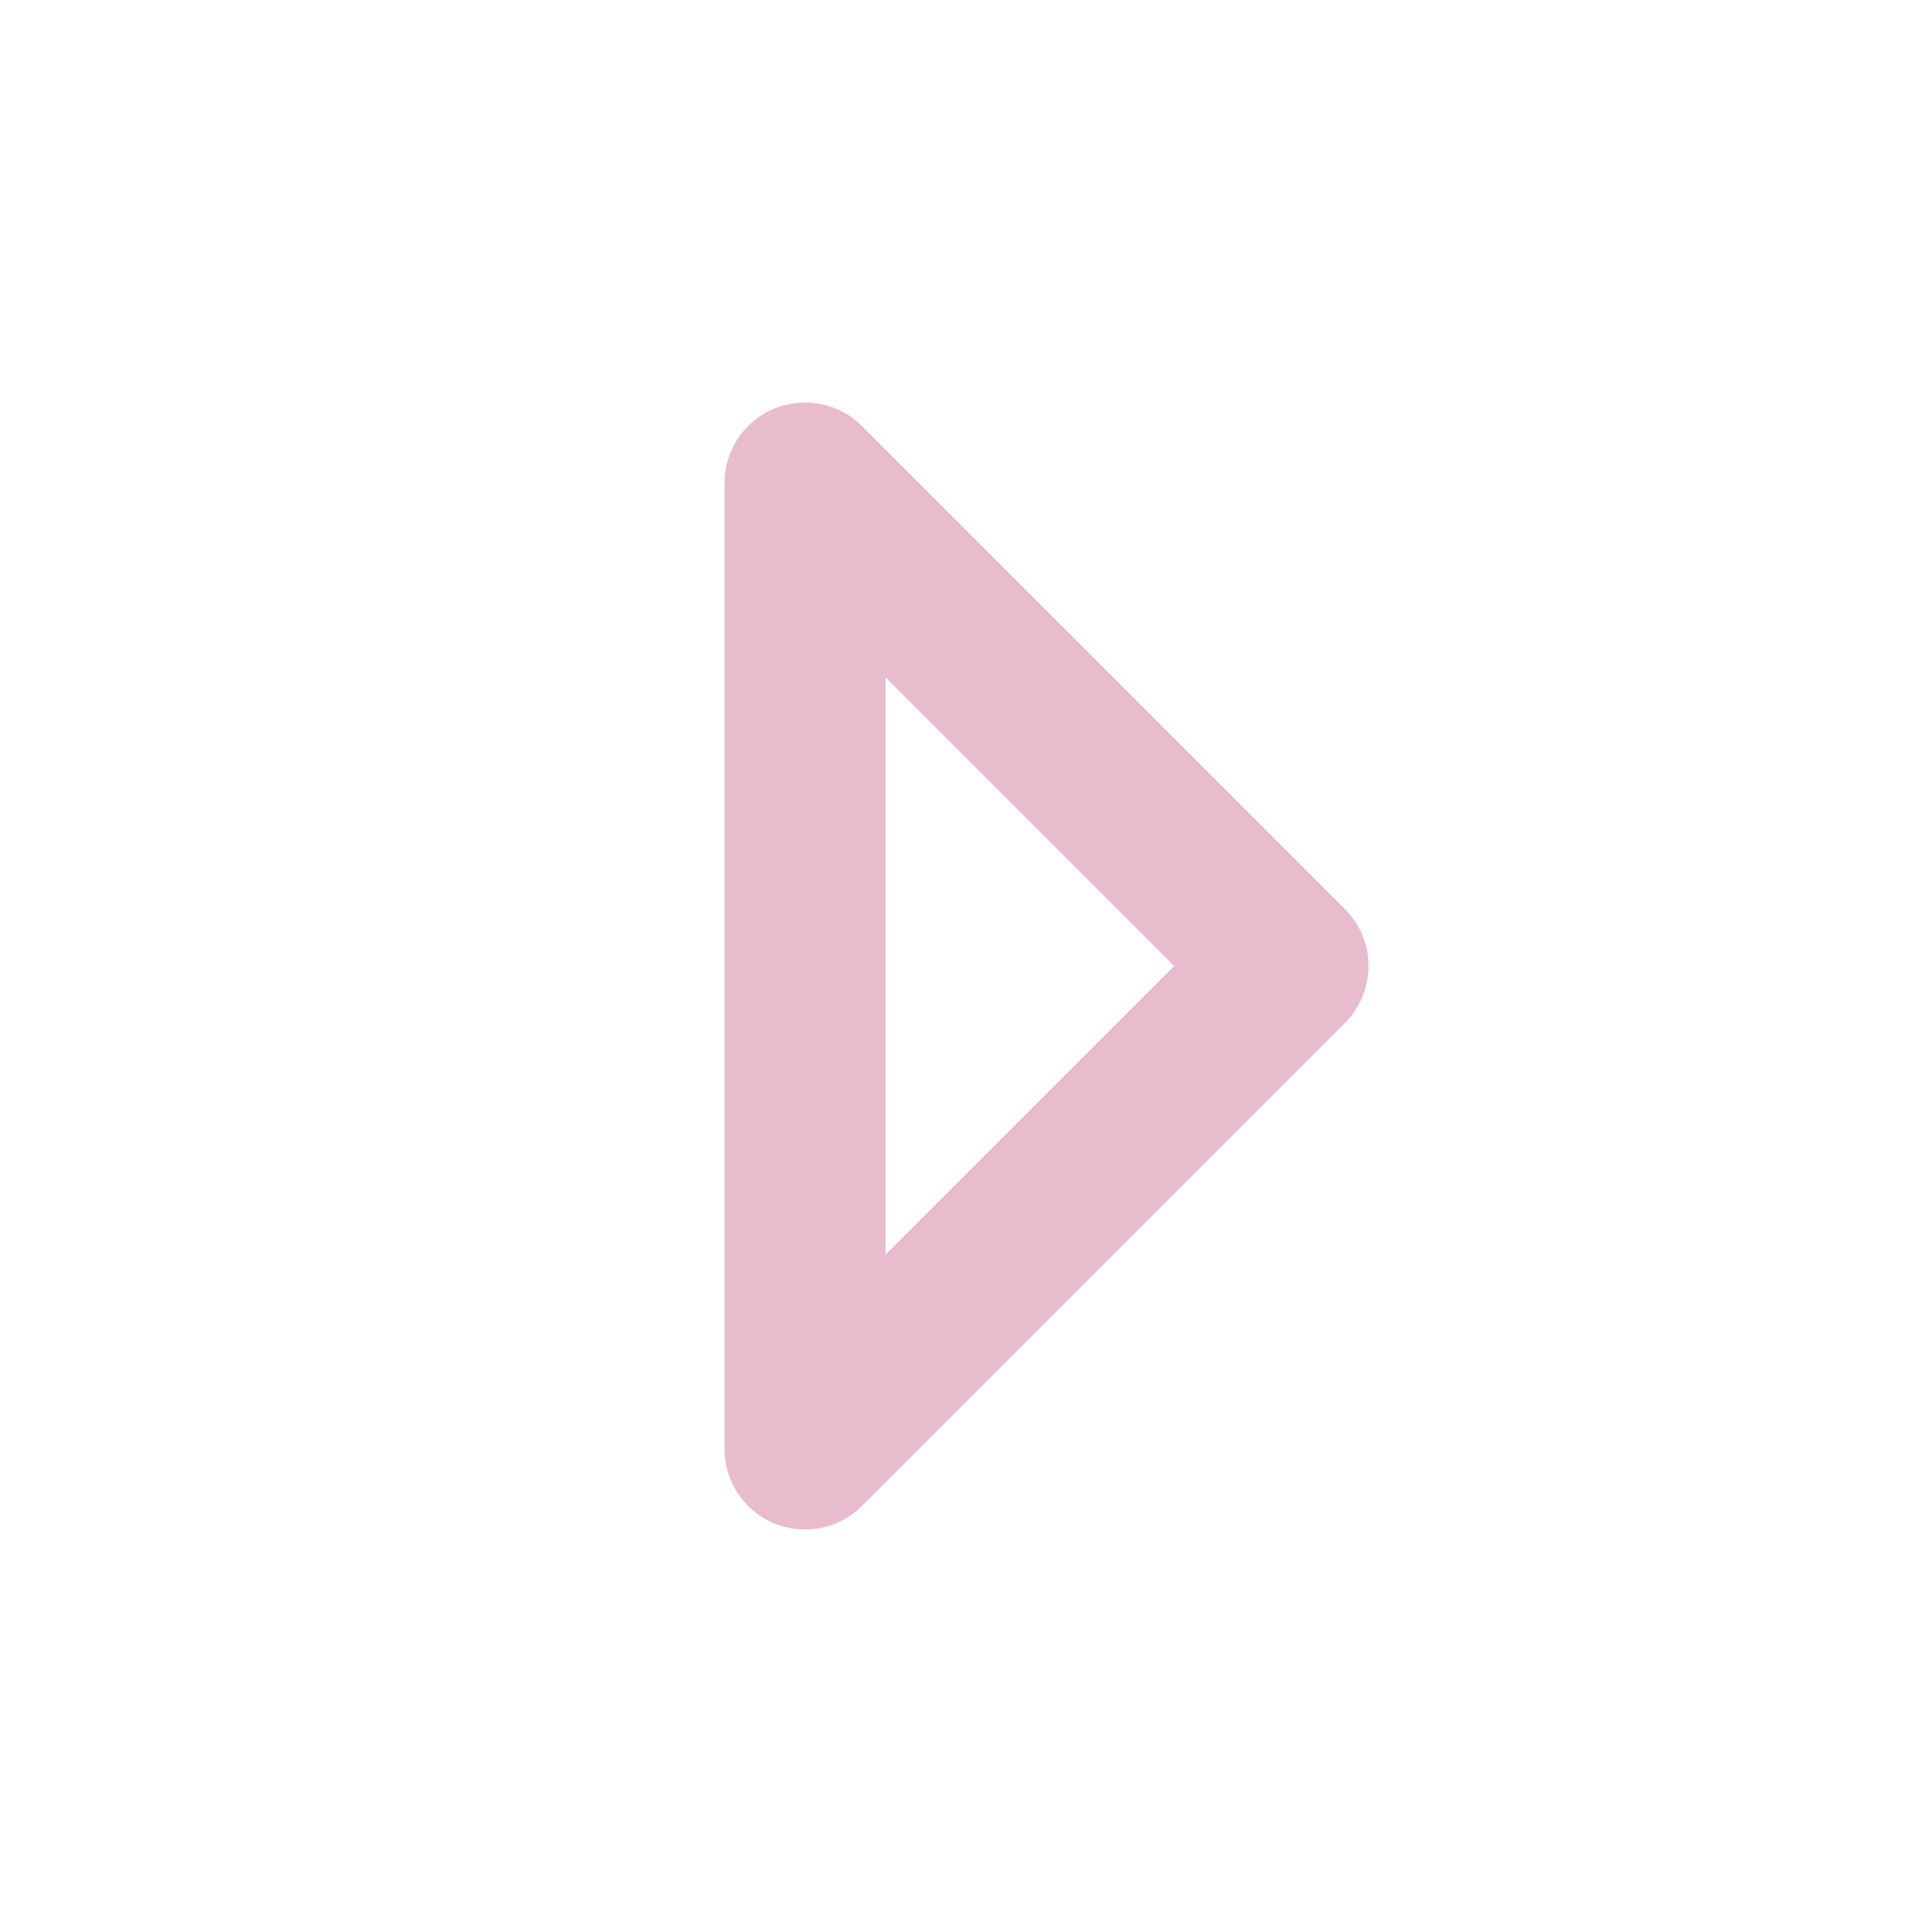 <svg  xmlns="http://www.w3.org/2000/svg"  width="18"  height="18"  viewBox="0 0 24 24"  fill="none"  stroke="#E8BCCD"  stroke-width="2"  stroke-linecap="round"  stroke-linejoin="round"  class="icon icon-tabler icons-tabler-outline icon-tabler-caret-right"><path stroke="none" d="M0 0h24v24H0z" fill="none"/><path d="M10 18l6 -6l-6 -6v12" /></svg>